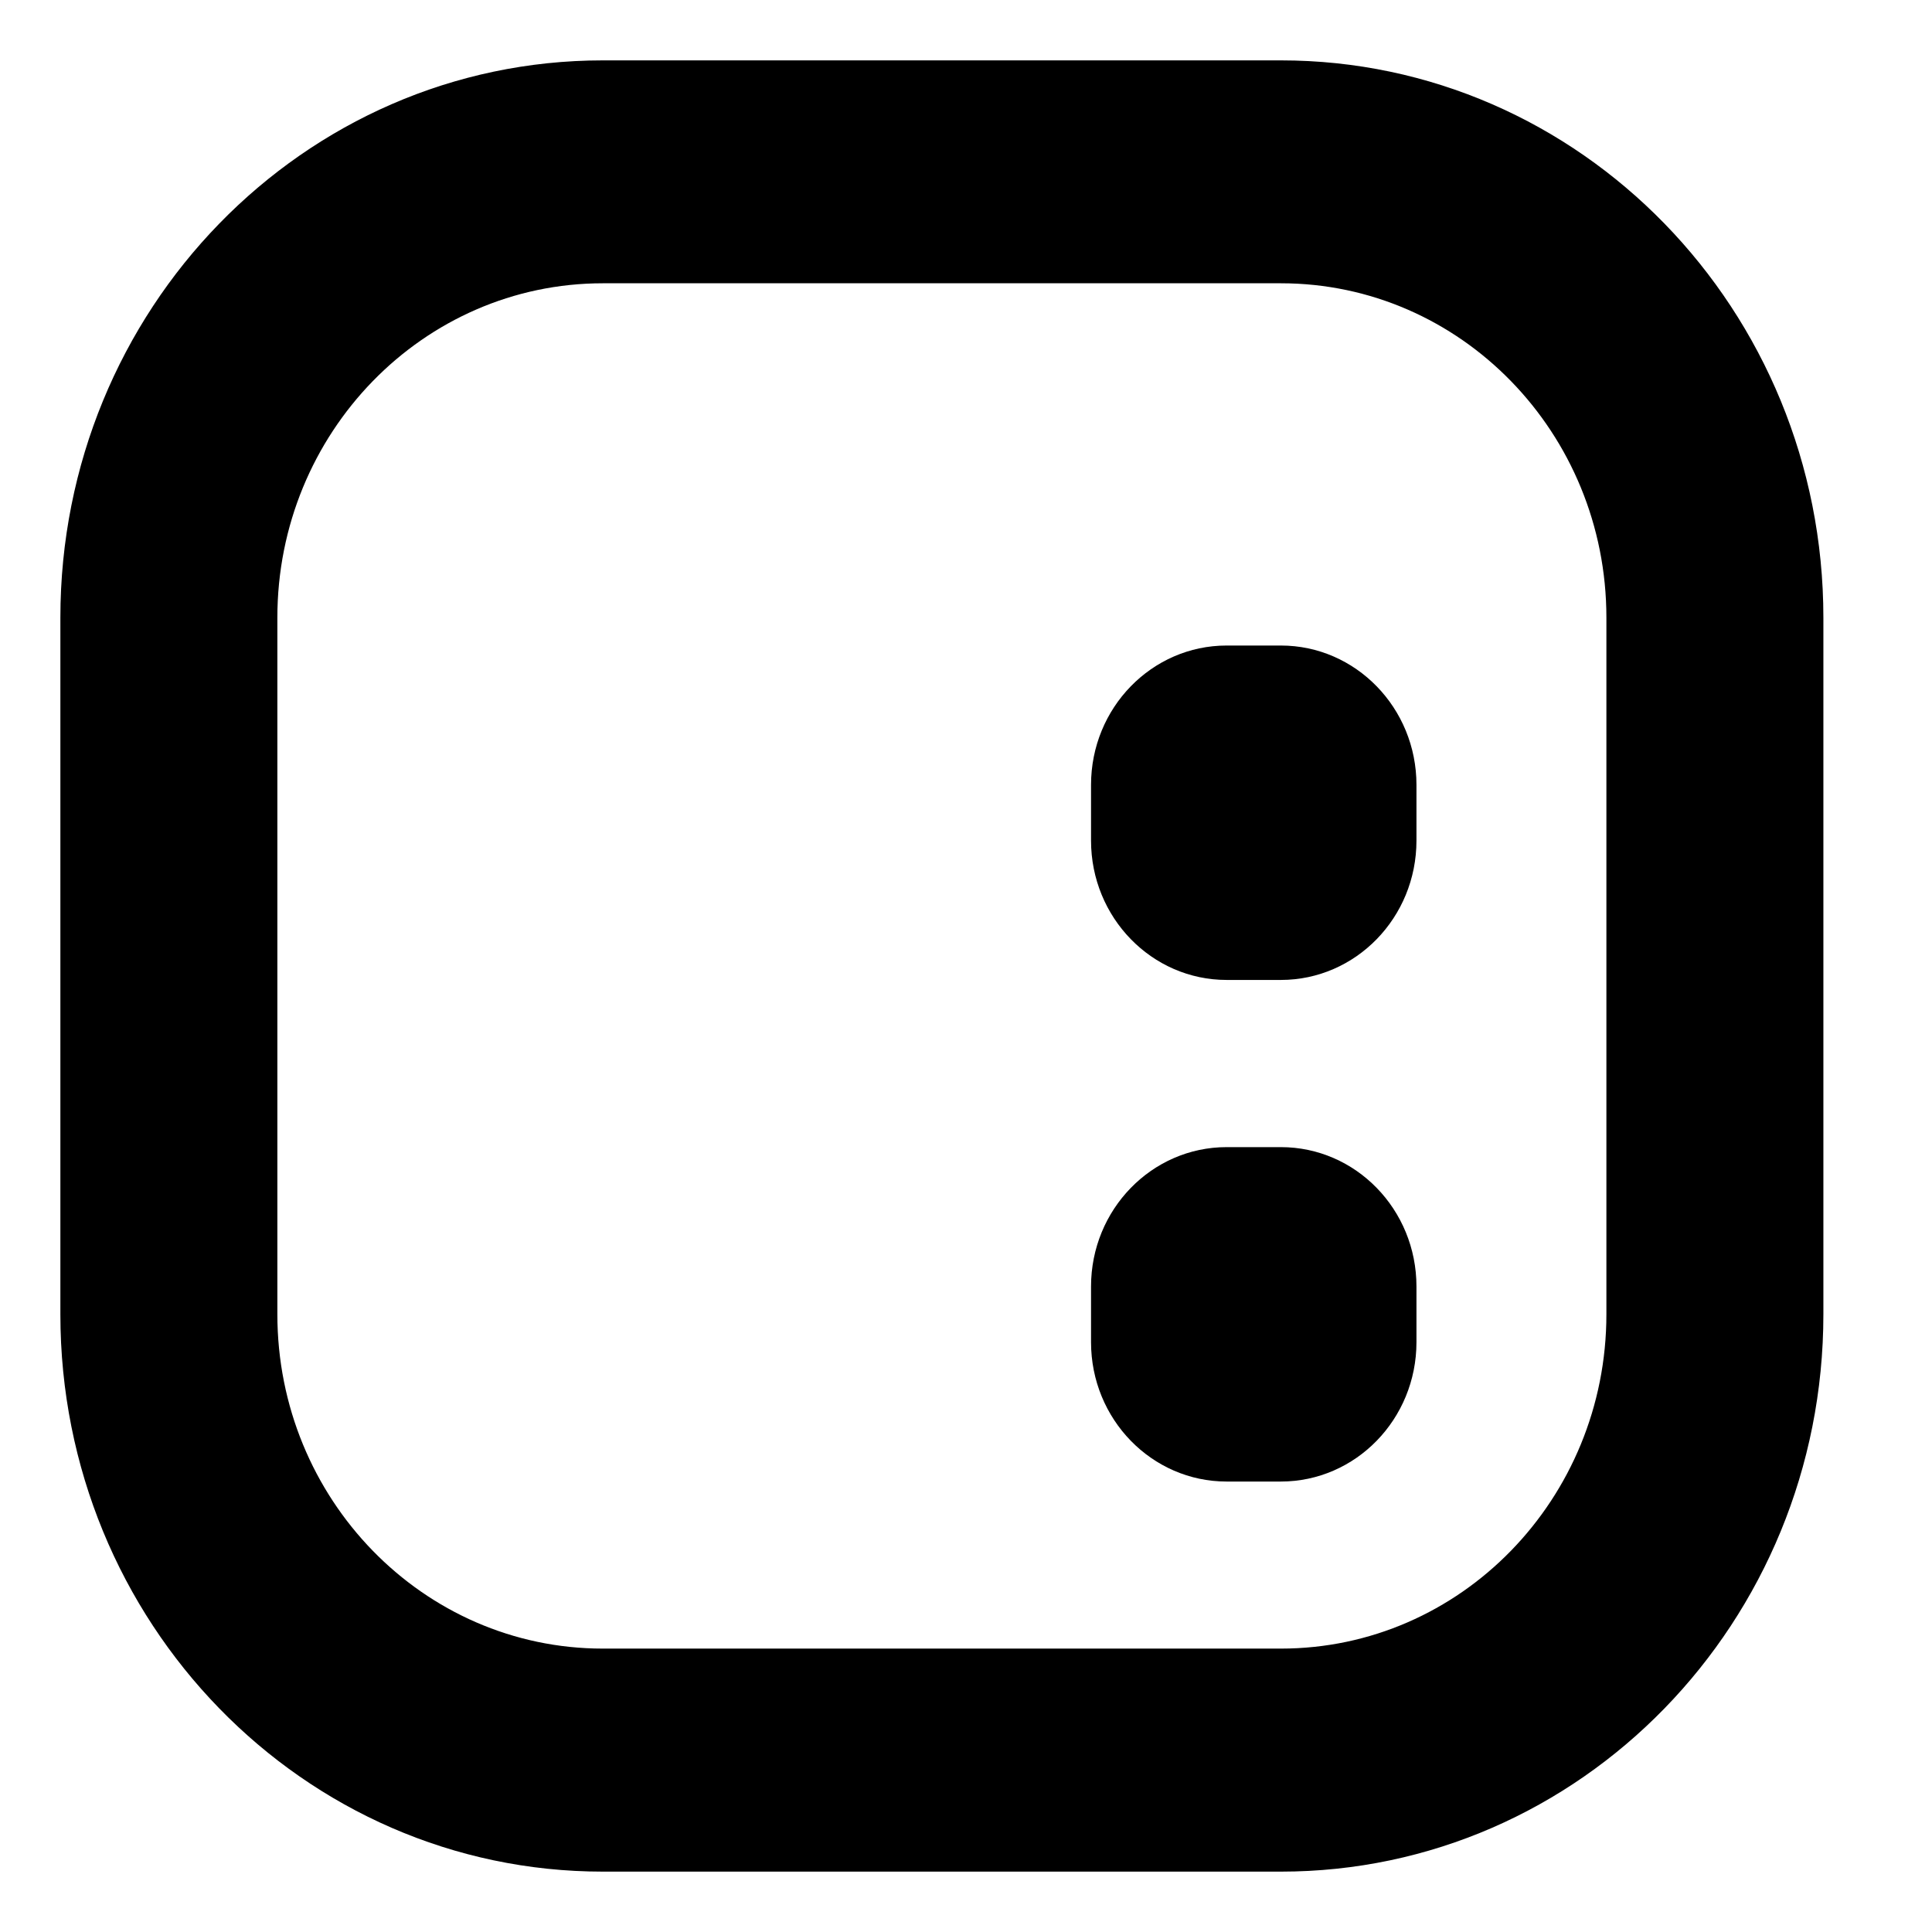 <svg fill="none" height="32" viewBox="0 0 32 32" width="32" xmlns="http://www.w3.org/2000/svg"><g fill="currentColor"><path d="m18.071 21.308c0-1.274 1.006-2.308 2.246-2.308h.898c1.24 0 2.246 1.033 2.246 2.308v.923c0 1.274-1.006 2.308-2.246 2.308h-.898c-1.24 0-2.246-1.033-2.246-2.308z"/><path d="m20.317 10.692c-1.24 0-2.246 1.033-2.246 2.308v.923c0 1.274 1.006 2.308 2.246 2.308h.898c1.24 0 2.246-1.033 2.246-2.308v-.923c0-1.274-1.006-2.308-2.246-2.308z"/><path clip-rule="evenodd" d="m9.985 1c-4.962 0-8.985 4.133-8.985 9.231v11.538c0 5.098 4.023 9.231 8.985 9.231h11.231c4.962 0 8.985-4.133 8.985-9.231v-11.538c0-5.098-4.023-9.231-8.985-9.231zm11.231 3.692h-11.231c-2.977 0-5.391 2.48-5.391 5.538v11.538c0 3.059 2.414 5.538 5.391 5.538h11.231c2.977 0 5.391-2.48 5.391-5.538v-11.538c0-3.059-2.414-5.538-5.391-5.538z" fill-rule="evenodd"/></g></svg>